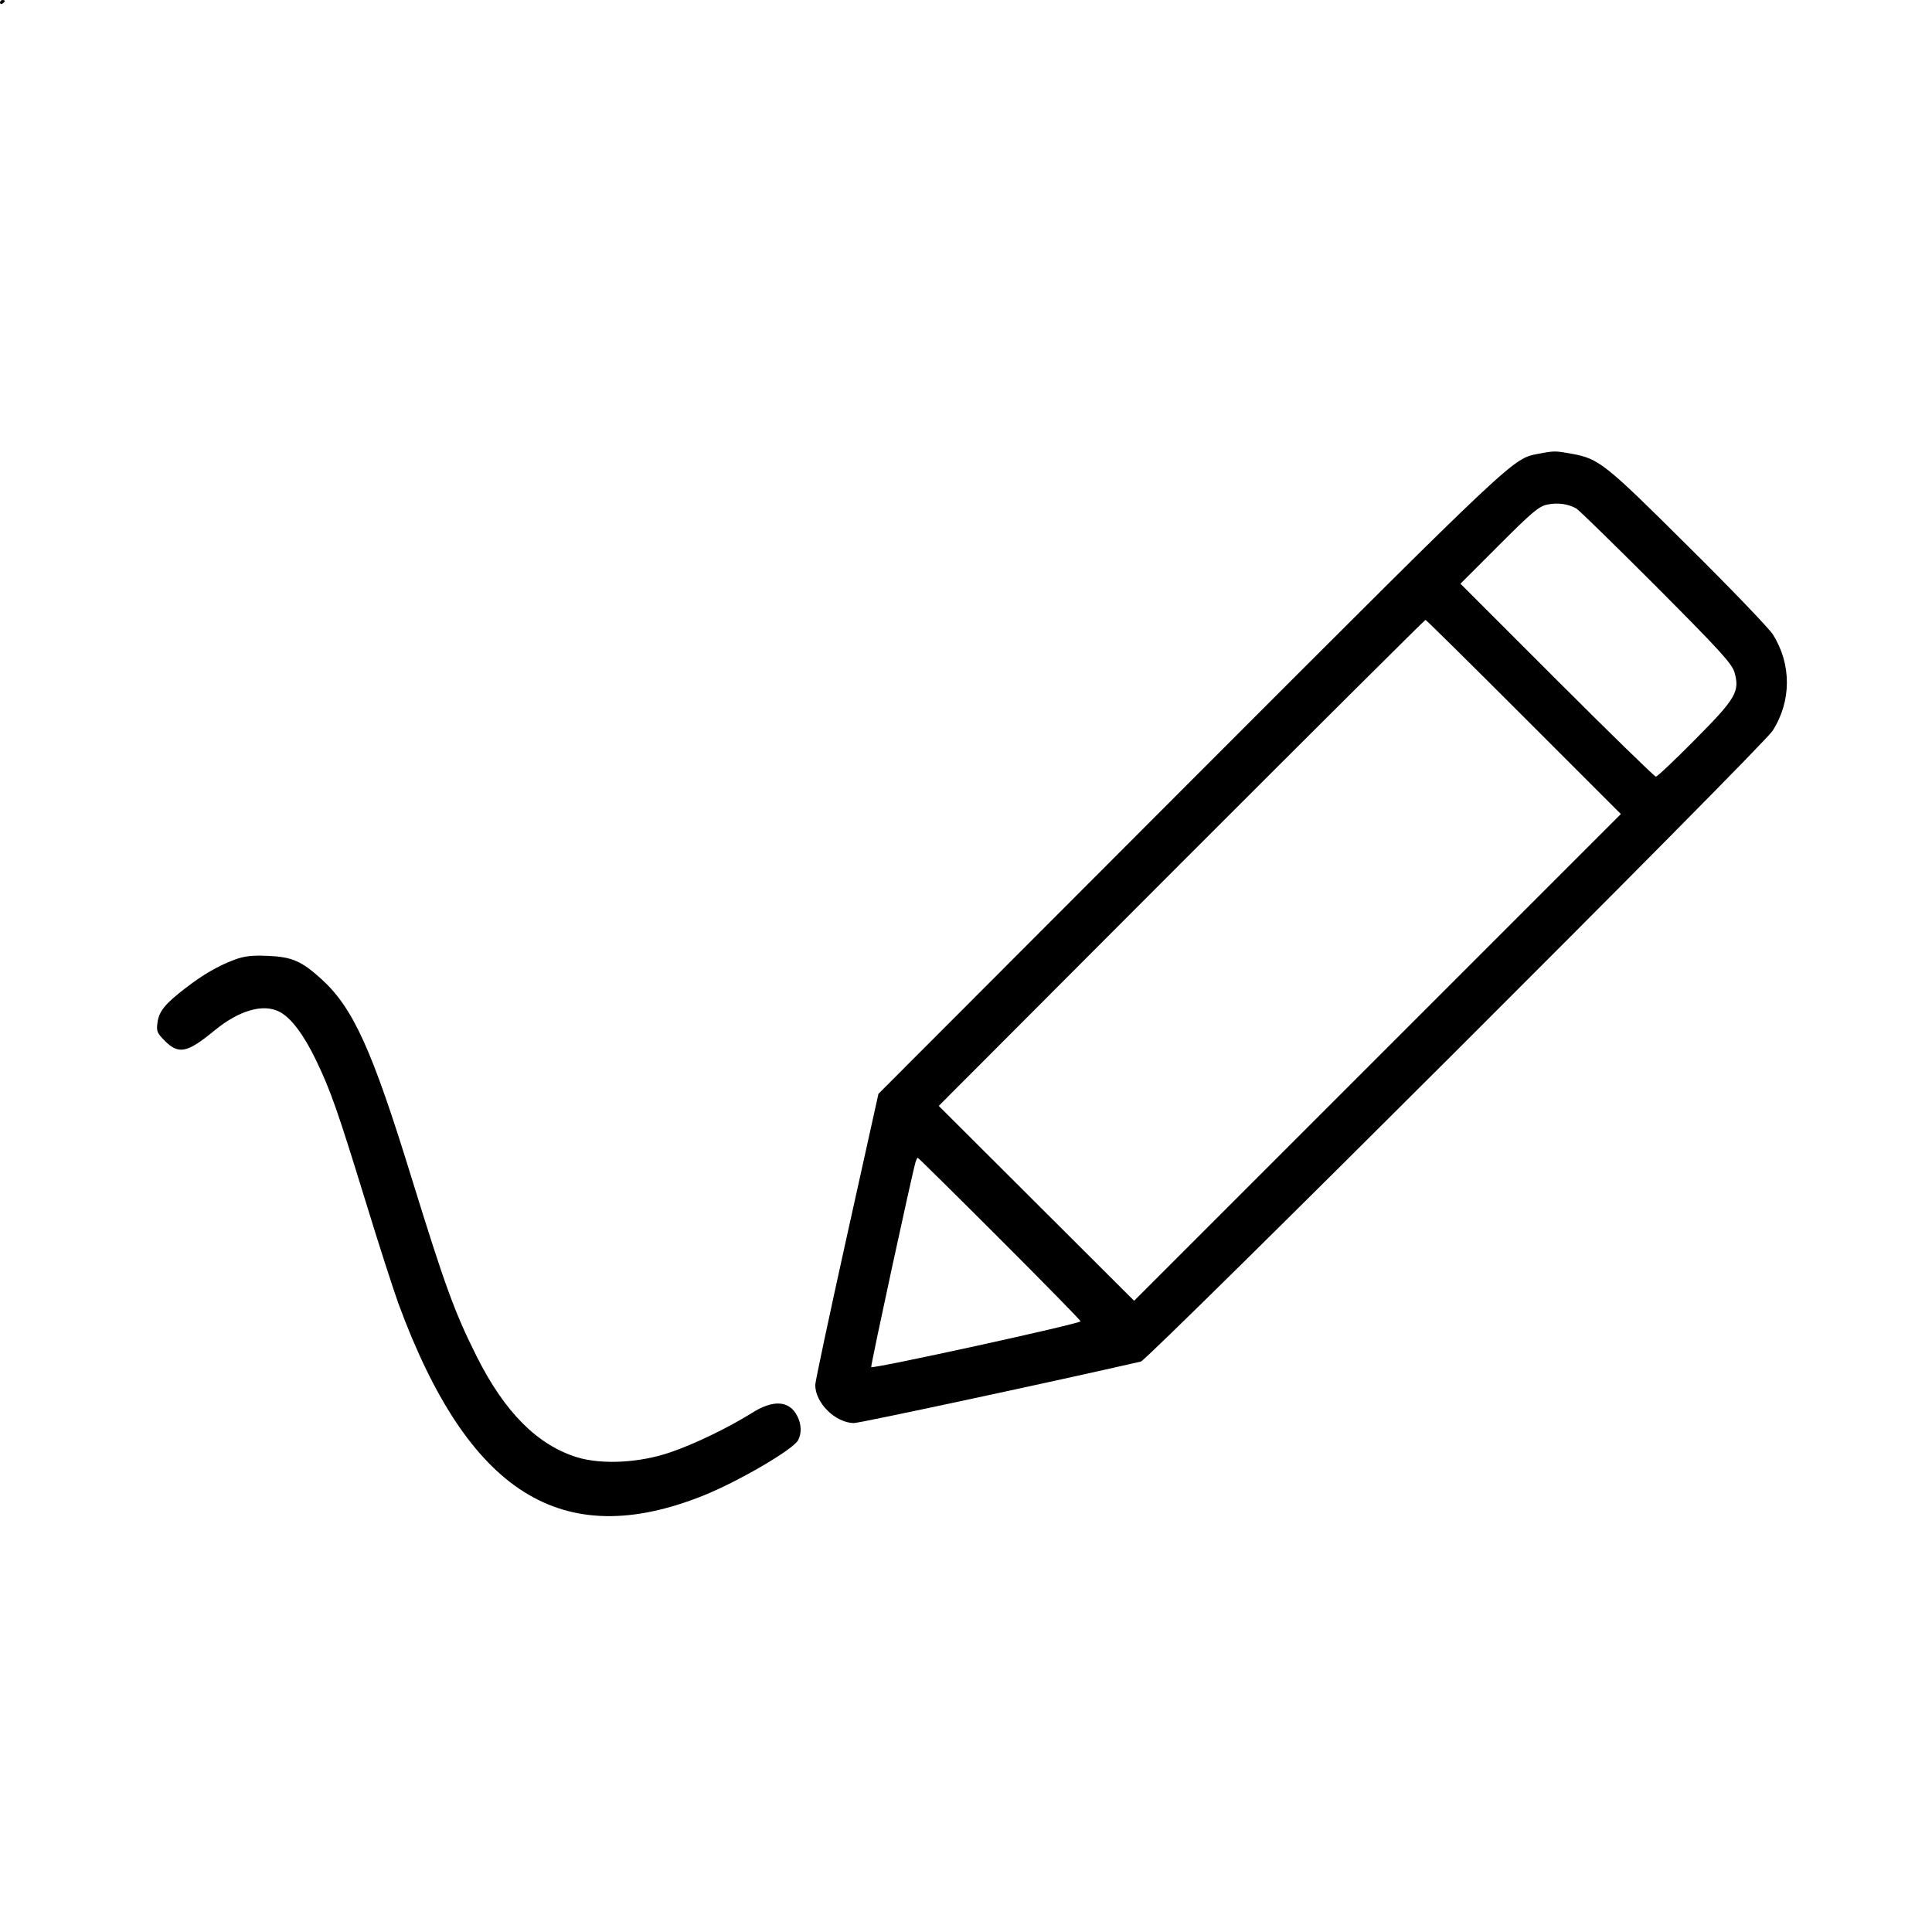 <?xml version="1.0" standalone="no"?>
<!DOCTYPE svg PUBLIC "-//W3C//DTD SVG 20010904//EN"
 "http://www.w3.org/TR/2001/REC-SVG-20010904/DTD/svg10.dtd">
<svg version="1.0" xmlns="http://www.w3.org/2000/svg"
 width="801pt" height="801pt" viewBox="0 0 801 801"
 preserveAspectRatio="xMidYMid meet">

<g transform="translate(0,801) scale(0.1,-0.1)"
fill="#000000" stroke="none">
<path d="M0 7999 c0 -5 5 -7 10 -4 5 3 10 8 10 11 0 2 -4 4 -10 4 -5 0 -10 -5
-10 -11z"/>
<path d="M6380 6129 c-110 -22 -76 11 -1442 -1356 l-1296 -1298 -131 -591
c-72 -325 -131 -602 -131 -616 0 -75 84 -157 160 -158 26 0 855 178 1190 255
31 8 2578 2550 2619 2615 79 123 79 277 1 400 -16 25 -174 190 -352 366 -345
343 -368 362 -483 383 -66 12 -72 12 -135 0z m155 -227 c11 -6 160 -152 332
-324 264 -265 313 -319 324 -355 23 -80 6 -109 -164 -280 -83 -84 -156 -153
-162 -153 -5 0 -190 180 -410 400 l-400 400 160 160 c136 136 165 161 200 168
42 9 87 3 120 -16z m-217 -865 l402 -402 -1009 -1009 -1009 -1009 -405 404
-405 404 1006 1008 c554 554 1009 1007 1012 1007 3 0 186 -181 408 -403z
m-2174 -2162 c185 -185 336 -339 336 -343 0 -10 -864 -199 -868 -190 -3 6 169
800 184 851 3 9 7 17 9 17 2 0 155 -151 339 -335z"/>
<path d="M972 4031 c-67 -25 -131 -62 -202 -117 -85 -65 -111 -97 -117 -143
-5 -36 -2 -44 30 -76 58 -58 93 -51 208 44 102 83 201 111 268 76 47 -24 100
-94 151 -200 60 -125 88 -203 207 -590 52 -170 113 -359 135 -420 289 -785
677 -1030 1263 -796 147 59 373 191 394 230 15 28 14 67 -4 101 -33 64 -100
68 -189 11 -96 -60 -238 -129 -339 -163 -126 -43 -282 -51 -384 -20 -165 51
-301 187 -417 419 -92 183 -133 298 -267 731 -167 543 -245 715 -380 836 -80
72 -120 89 -219 93 -66 3 -97 -1 -138 -16z"/>
</g>
</svg>
